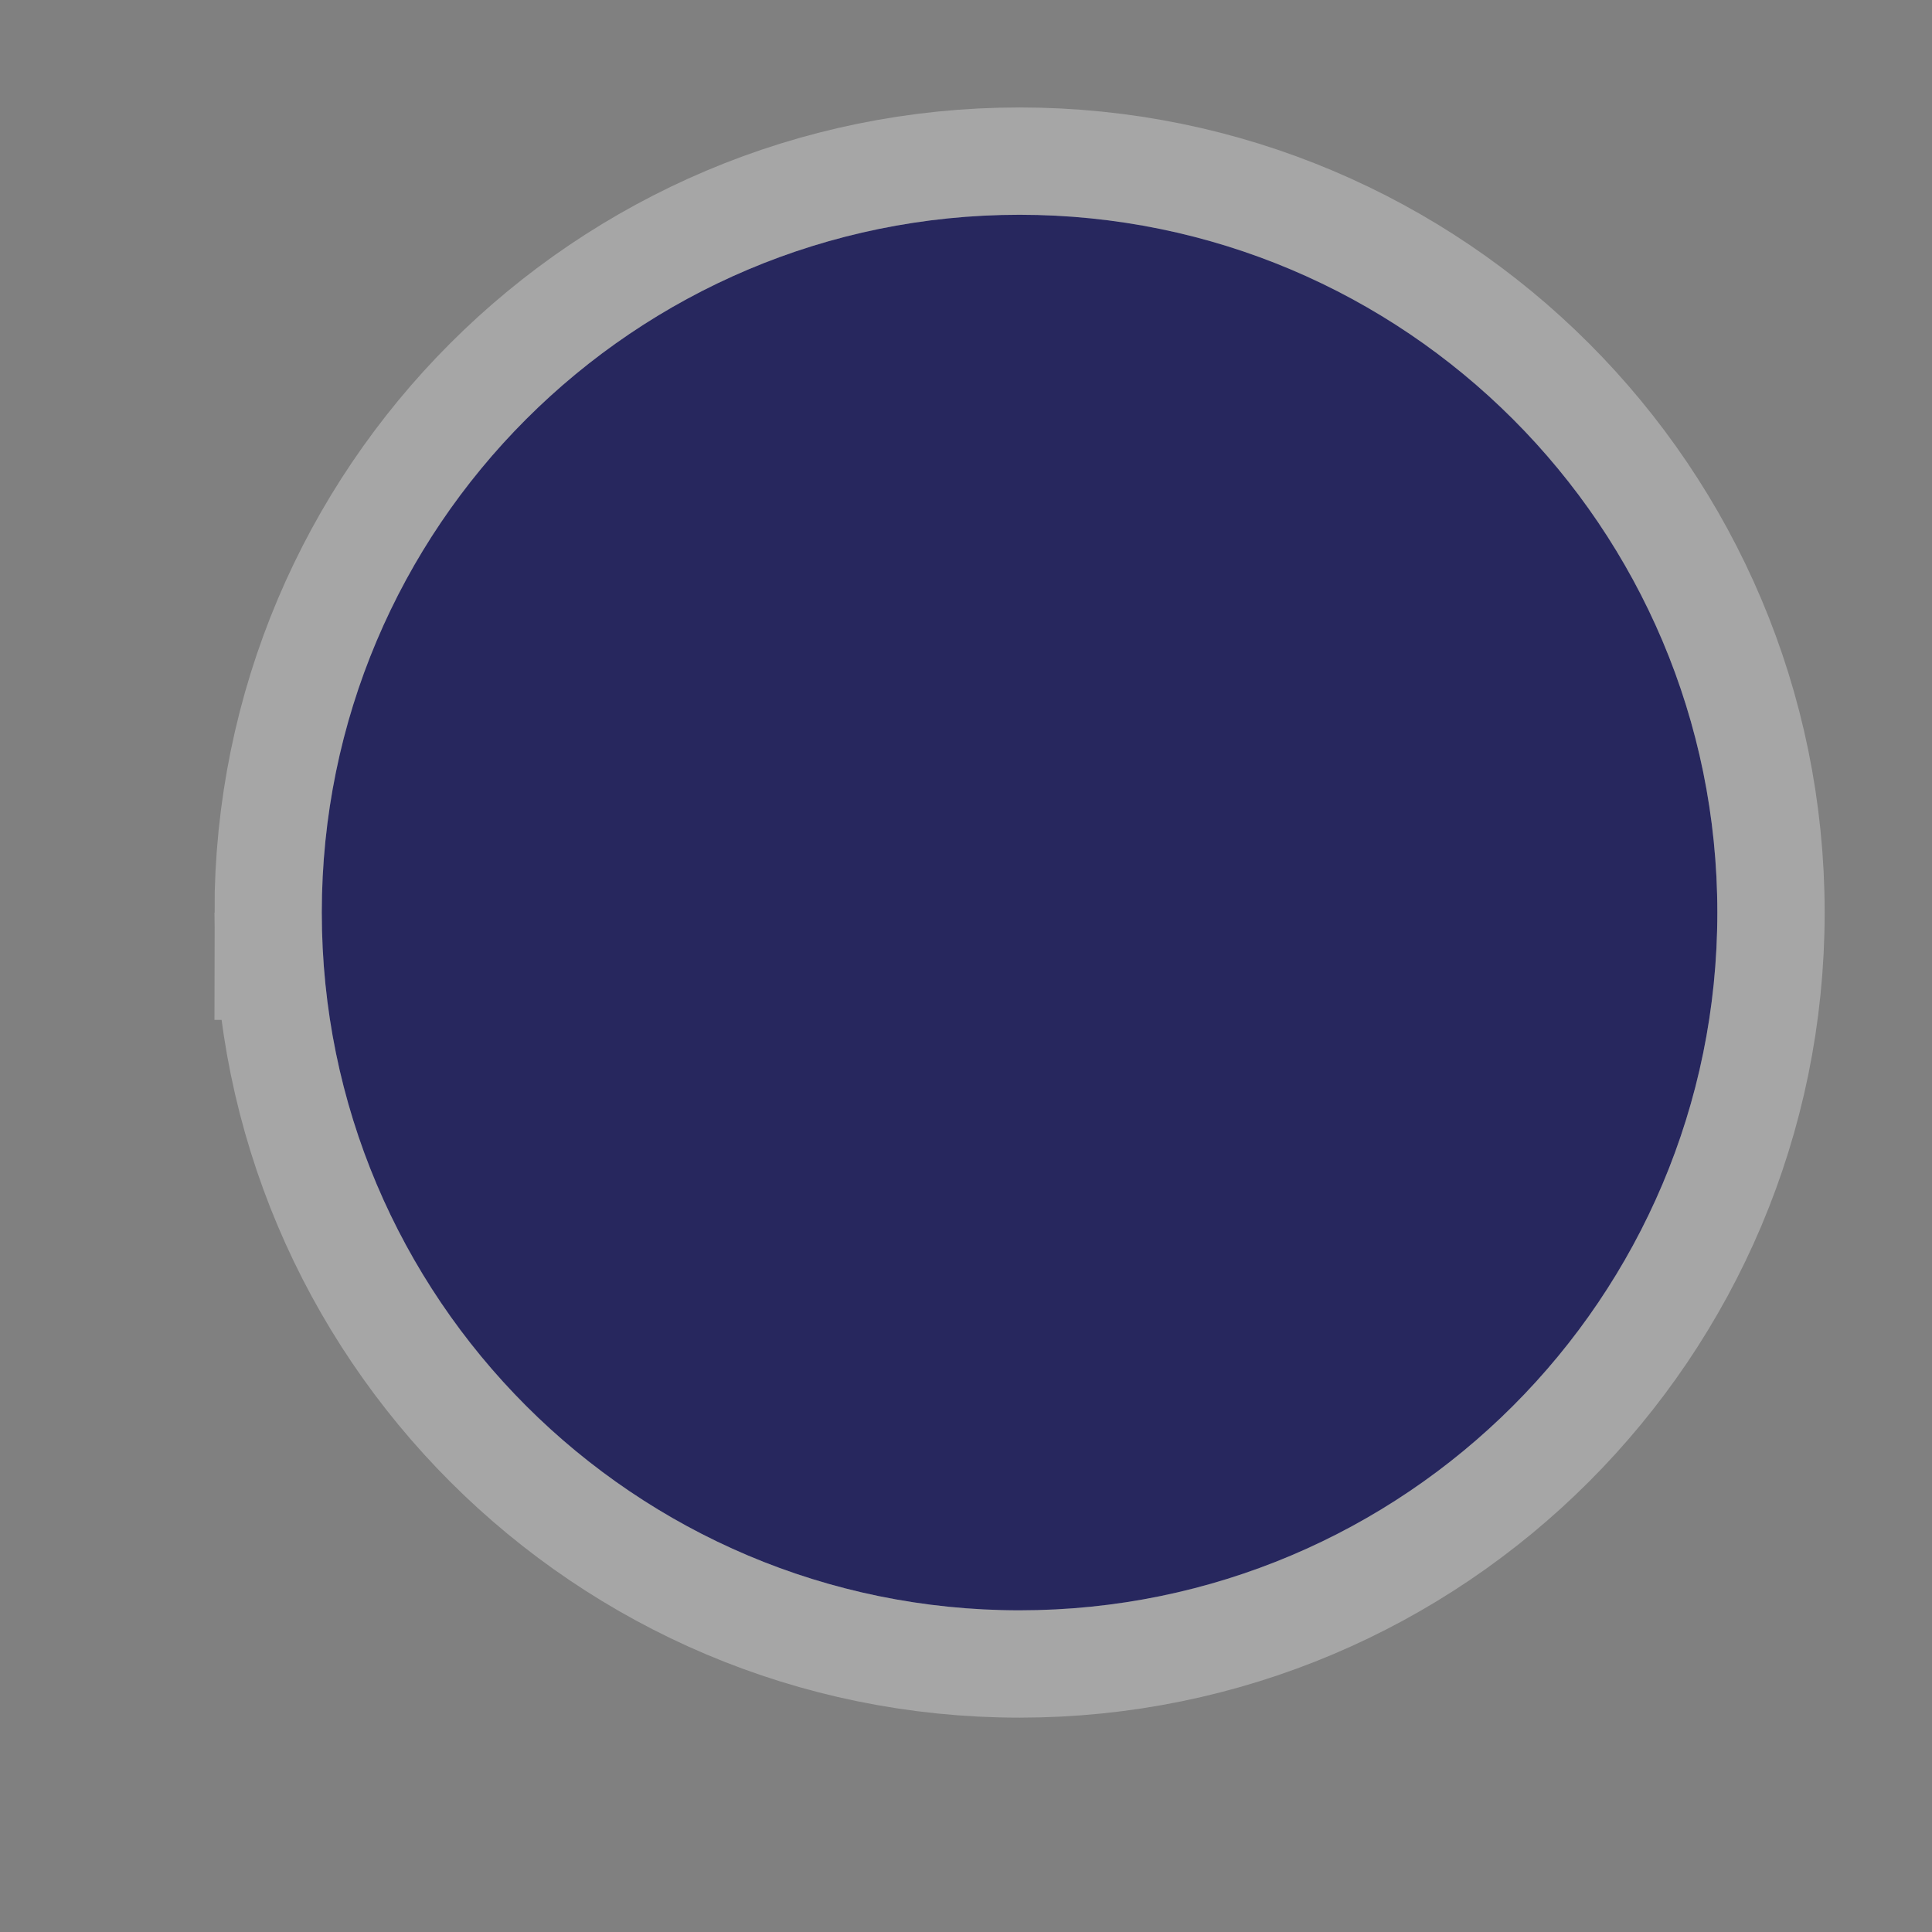<?xml version="1.0" encoding="UTF-8" standalone="no"?>
<!-- Created with Inkscape (http://www.inkscape.org/) -->

<svg
   xmlns:dc="http://purl.org/dc/elements/1.1/"
   xmlns:cc="http://creativecommons.org/ns#"
   xmlns:rdf="http://www.w3.org/1999/02/22-rdf-syntax-ns#"
   xmlns:svg="http://www.w3.org/2000/svg"
   xmlns="http://www.w3.org/2000/svg"
   xmlns:sodipodi="http://sodipodi.sourceforge.net/DTD/sodipodi-0.dtd"
   xmlns:inkscape="http://www.inkscape.org/namespaces/inkscape"
   width="18"
   height="18"
   id="svg4619"
   version="1.1"
   inkscape:version="0.48.2 r9819"
   sodipodi:docname="maki-18-base.svg">
  <rect width="100%" height="100%" fill="#808080" stroke="none"/>
  <defs
     id="defs4621" />
  <sodipodi:namedview
     id="base"
     pagecolor="#ffffff"
     bordercolor="#666666"
     borderopacity="1.0"
     inkscape:pageopacity="0.0"
     inkscape:pageshadow="2"
     inkscape:zoom="16"
     inkscape:cx="5.9619453"
     inkscape:cy="11.948034"
     inkscape:document-units="px"
     inkscape:current-layer="layer1"
     showgrid="true"
     showguides="true"
     inkscape:guide-bbox="true"
     inkscape:window-width="1008"
     inkscape:window-height="662"
     inkscape:window-x="76"
     inkscape:window-y="40"
     inkscape:window-maximized="0"
     inkscape:snap-bbox="true"
     inkscape:object-paths="true"
     inkscape:snap-nodes="false">
    <inkscape:grid
       type="xygrid"
       id="grid4627"
       empspacing="5"
       visible="true"
       enabled="true"
       snapvisiblegridlinesonly="true" />
    <sodipodi:guide
       orientation="0,1"
       position="7,18"
       id="guide4659" />
    <sodipodi:guide
       orientation="1,0"
       position="18,9"
       id="guide4661" />
    <sodipodi:guide
       orientation="0,1"
       position="16,17"
       id="guide4663" />
    <sodipodi:guide
       orientation="1,0"
       position="17,14"
       id="guide4665" />
    <sodipodi:guide
       orientation="1,0"
       position="0,16"
       id="guide4667" />
    <sodipodi:guide
       orientation="0,1"
       position="8,0"
       id="guide4669" />
    <sodipodi:guide
       orientation="1,0"
       position="2,10"
       id="guide4671" />
    <sodipodi:guide
       orientation="0,1"
       position="12,2"
       id="guide4673" />
  </sodipodi:namedview>
  <g
     inkscape:label="Layer 1"
     inkscape:groupmode="layer"
     id="layer1"
     transform="translate(0,-1034.362)">
    <g
       transform="translate(48,-40)"
       style="display:inline"
       id="circle-18"
       inkscape:label="circle-18"
       inkscape:export-xdpi="89.996864"
       inkscape:export-ydpi="89.996864">
      <g
         id="g21885">
        <path
           sodipodi:type="arc"
           style="opacity:0.3;color:#000000;fill:#ffffff;fill-opacity:1;fill-rule:nonzero;stroke:#ffffff;stroke-width:2.538;stroke-linecap:butt;stroke-linejoin:miter;stroke-miterlimit:4;stroke-opacity:1;stroke-dasharray:none;stroke-dashoffset:0;marker:none;visibility:visible;display:inline;overflow:visible;enable-background:accumulate"
           id="path17427"
           sodipodi:cx="12.25"
           sodipodi:cy="12.25"
           sodipodi:rx="8.25"
           sodipodi:ry="8.25"
           d="m 20.5,12.25 c 0,4.556 -3.694,8.25 -8.25,8.25 C 7.694,20.5 4,16.806 4,12.25 4,7.694 7.694,4 12.25,4 c 4.556,0 8.25,3.694 8.25,8.25 z"
           transform="matrix(-0.788,0,0,0.788,-28.848,1073.211)" />
        <path
           transform="matrix(-0.788,0,0,0.788,-28.848,1073.211)"
           d="m 20.5,12.25 c 0,4.556 -3.694,8.25 -8.25,8.25 C 7.694,20.5 4,16.806 4,12.25 4,7.694 7.694,4 12.25,4 c 4.556,0 8.25,3.694 8.25,8.25 z"
           sodipodi:ry="8.25"
           sodipodi:rx="8.25"
           sodipodi:cy="12.25"
           sodipodi:cx="12.25"
           id="path8564-0-4"
           style="color:#000000;fill:#27275e;fill-opacity:1;fill-rule:nonzero;stroke:none;stroke-width:2;marker:none;visibility:visible;display:inline;overflow:visible;enable-background:accumulate"
           sodipodi:type="arc" />
      </g>
      <rect
         y="1074.362"
         x="-48"
         height="18"
         width="18"
         id="rect21975"
         style="opacity:0.5;color:#000000;fill:none;stroke:none;stroke-width:2;marker:none;visibility:visible;display:inline;overflow:visible;enable-background:accumulate" />
    </g>
  </g>
</svg>
